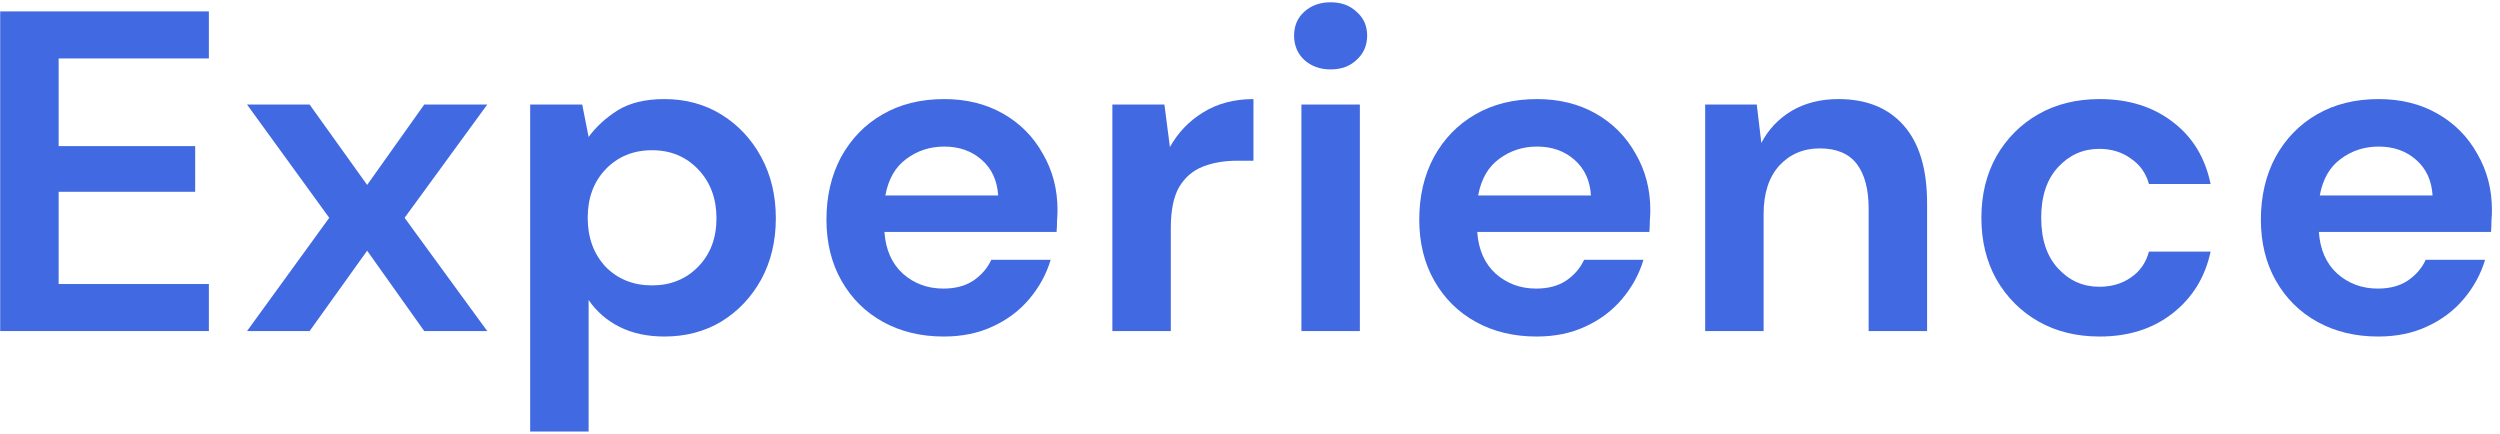 <svg width="219" height="38" viewBox="0 0 219 38" fill="none" xmlns="http://www.w3.org/2000/svg">
<g id="Experience">
<path id="Vector" d="M208.333 29.48C206.333 29.48 204.56 29.053 203.013 28.2C201.467 27.347 200.253 26.147 199.373 24.6C198.493 23.053 198.053 21.267 198.053 19.24C198.053 17.187 198.48 15.36 199.333 13.76C200.213 12.16 201.413 10.92 202.933 10.04C204.48 9.133 206.293 8.68 208.373 8.68C210.32 8.68 212.04 9.107 213.533 9.96C215.027 10.813 216.187 11.987 217.013 13.48C217.867 14.947 218.293 16.587 218.293 18.4C218.293 18.693 218.28 19 218.253 19.32C218.253 19.64 218.24 19.973 218.213 20.32H203.133C203.24 21.867 203.773 23.08 204.733 23.96C205.72 24.84 206.907 25.28 208.293 25.28C209.333 25.28 210.2 25.053 210.893 24.6C211.613 24.12 212.147 23.507 212.493 22.76H217.693C217.32 24.013 216.693 25.16 215.813 26.2C214.96 27.213 213.893 28.013 212.613 28.6C211.36 29.187 209.933 29.48 208.333 29.48ZM208.373 12.84C207.12 12.84 206.013 13.2 205.053 13.92C204.093 14.613 203.48 15.68 203.213 17.12H213.093C213.013 15.813 212.533 14.773 211.653 14C210.773 13.227 209.68 12.84 208.373 12.84Z" fill="#4169E1"/>
<path id="Vector_2" d="M183.929 29.48C181.902 29.48 180.116 29.04 178.569 28.16C177.022 27.28 175.796 26.053 174.889 24.48C174.009 22.907 173.569 21.107 173.569 19.08C173.569 17.053 174.009 15.253 174.889 13.68C175.796 12.107 177.022 10.88 178.569 10C180.116 9.12 181.902 8.68 183.929 8.68C186.462 8.68 188.596 9.347 190.329 10.68C192.062 11.987 193.169 13.8 193.649 16.12H188.249C187.982 15.16 187.449 14.413 186.649 13.88C185.876 13.32 184.956 13.04 183.889 13.04C182.476 13.04 181.276 13.573 180.289 14.64C179.302 15.707 178.809 17.187 178.809 19.08C178.809 20.973 179.302 22.453 180.289 23.52C181.276 24.587 182.476 25.12 183.889 25.12C184.956 25.12 185.876 24.853 186.649 24.32C187.449 23.787 187.982 23.027 188.249 22.04H193.649C193.169 24.28 192.062 26.08 190.329 27.44C188.596 28.8 186.462 29.48 183.929 29.48Z" fill="#4169E1"/>
<path id="Vector_3" d="M149.373 29V9.16H153.893L154.293 12.52C154.906 11.347 155.786 10.413 156.933 9.72C158.106 9.027 159.48 8.68 161.053 8.68C163.506 8.68 165.413 9.453 166.773 11C168.133 12.547 168.813 14.813 168.813 17.8V29H163.693V18.28C163.693 16.573 163.346 15.267 162.653 14.36C161.96 13.453 160.88 13 159.413 13C157.973 13 156.786 13.507 155.853 14.52C154.946 15.533 154.493 16.947 154.493 18.76V29H149.373Z" fill="#4169E1"/>
<path id="Vector_4" d="M134.607 29.48C132.607 29.48 130.834 29.053 129.287 28.2C127.74 27.347 126.527 26.147 125.647 24.6C124.767 23.053 124.327 21.267 124.327 19.24C124.327 17.187 124.754 15.36 125.607 13.76C126.487 12.16 127.687 10.92 129.207 10.04C130.754 9.133 132.567 8.68 134.647 8.68C136.594 8.68 138.314 9.107 139.807 9.96C141.3 10.813 142.46 11.987 143.287 13.48C144.14 14.947 144.567 16.587 144.567 18.4C144.567 18.693 144.554 19 144.527 19.32C144.527 19.64 144.514 19.973 144.487 20.32H129.407C129.514 21.867 130.047 23.08 131.007 23.96C131.994 24.84 133.18 25.28 134.567 25.28C135.607 25.28 136.474 25.053 137.167 24.6C137.887 24.12 138.42 23.507 138.767 22.76H143.967C143.594 24.013 142.967 25.16 142.087 26.2C141.234 27.213 140.167 28.013 138.887 28.6C137.634 29.187 136.207 29.48 134.607 29.48ZM134.647 12.84C133.394 12.84 132.287 13.2 131.327 13.92C130.367 14.613 129.754 15.68 129.487 17.12H139.367C139.287 15.813 138.807 14.773 137.927 14C137.047 13.227 135.954 12.84 134.647 12.84Z" fill="#4169E1"/>
<path id="Vector_5" d="M116.563 6.08C115.629 6.08 114.856 5.8 114.243 5.24C113.656 4.68 113.363 3.973 113.363 3.12C113.363 2.267 113.656 1.573 114.243 1.04C114.856 0.48 115.629 0.2 116.563 0.2C117.496 0.2 118.256 0.48 118.843 1.04C119.456 1.573 119.763 2.267 119.763 3.12C119.763 3.973 119.456 4.68 118.843 5.24C118.256 5.8 117.496 6.08 116.563 6.08ZM114.003 29V9.16H119.123V29H114.003Z" fill="#4169E1"/>
<path id="Vector_6" d="M97.443 29V9.16H102.003L102.483 12.88C103.203 11.6 104.177 10.587 105.403 9.84C106.657 9.067 108.123 8.68 109.803 8.68V14.08H108.363C107.243 14.08 106.243 14.253 105.363 14.6C104.483 14.947 103.79 15.547 103.283 16.4C102.803 17.253 102.563 18.44 102.563 19.96V29H97.443Z" fill="#4169E1"/>
<path id="Vector_7" d="M82.677 29.48C80.677 29.48 78.904 29.053 77.358 28.2C75.811 27.347 74.597 26.147 73.718 24.6C72.838 23.053 72.397 21.267 72.397 19.24C72.397 17.187 72.824 15.36 73.677 13.76C74.558 12.16 75.757 10.92 77.278 10.04C78.824 9.133 80.638 8.68 82.718 8.68C84.664 8.68 86.384 9.107 87.877 9.96C89.371 10.813 90.531 11.987 91.358 13.48C92.211 14.947 92.638 16.587 92.638 18.4C92.638 18.693 92.624 19 92.597 19.32C92.597 19.64 92.584 19.973 92.557 20.32H77.477C77.584 21.867 78.118 23.08 79.078 23.96C80.064 24.84 81.251 25.28 82.638 25.28C83.677 25.28 84.544 25.053 85.237 24.6C85.957 24.12 86.491 23.507 86.837 22.76H92.037C91.664 24.013 91.037 25.16 90.157 26.2C89.304 27.213 88.237 28.013 86.957 28.6C85.704 29.187 84.278 29.48 82.677 29.48ZM82.718 12.84C81.464 12.84 80.358 13.2 79.397 13.92C78.438 14.613 77.824 15.68 77.557 17.12H87.438C87.358 15.813 86.877 14.773 85.998 14C85.118 13.227 84.024 12.84 82.718 12.84Z" fill="#4169E1"/>
<path id="Vector_8" d="M46.443 37.8V9.16H51.003L51.563 12C52.203 11.12 53.043 10.347 54.083 9.68C55.15 9.013 56.523 8.68 58.203 8.68C60.07 8.68 61.737 9.133 63.203 10.04C64.67 10.947 65.83 12.187 66.683 13.76C67.537 15.333 67.963 17.12 67.963 19.12C67.963 21.12 67.537 22.907 66.683 24.48C65.83 26.027 64.67 27.253 63.203 28.16C61.737 29.04 60.07 29.48 58.203 29.48C56.71 29.48 55.403 29.2 54.283 28.64C53.163 28.08 52.257 27.293 51.563 26.28V37.8H46.443ZM57.123 25C58.75 25 60.097 24.453 61.163 23.36C62.23 22.267 62.763 20.853 62.763 19.12C62.763 17.387 62.23 15.96 61.163 14.84C60.097 13.72 58.75 13.16 57.123 13.16C55.47 13.16 54.11 13.72 53.043 14.84C52.003 15.933 51.483 17.347 51.483 19.08C51.483 20.813 52.003 22.24 53.043 23.36C54.11 24.453 55.47 25 57.123 25Z" fill="#4169E1"/>
<path id="Vector_9" d="M21.642 29L28.842 19.08L21.642 9.16H27.122L32.162 16.2L37.162 9.16H42.682L35.442 19.08L42.682 29H37.162L32.162 21.96L27.122 29H21.642Z" fill="#4169E1"/>
<path id="Vector_10" d="M0.017 29V1H18.297V5.12H5.137V12.8H17.097V16.8H5.137V24.88H18.297V29H0.017Z" fill="#4169E1"/>
</g>
</svg>
